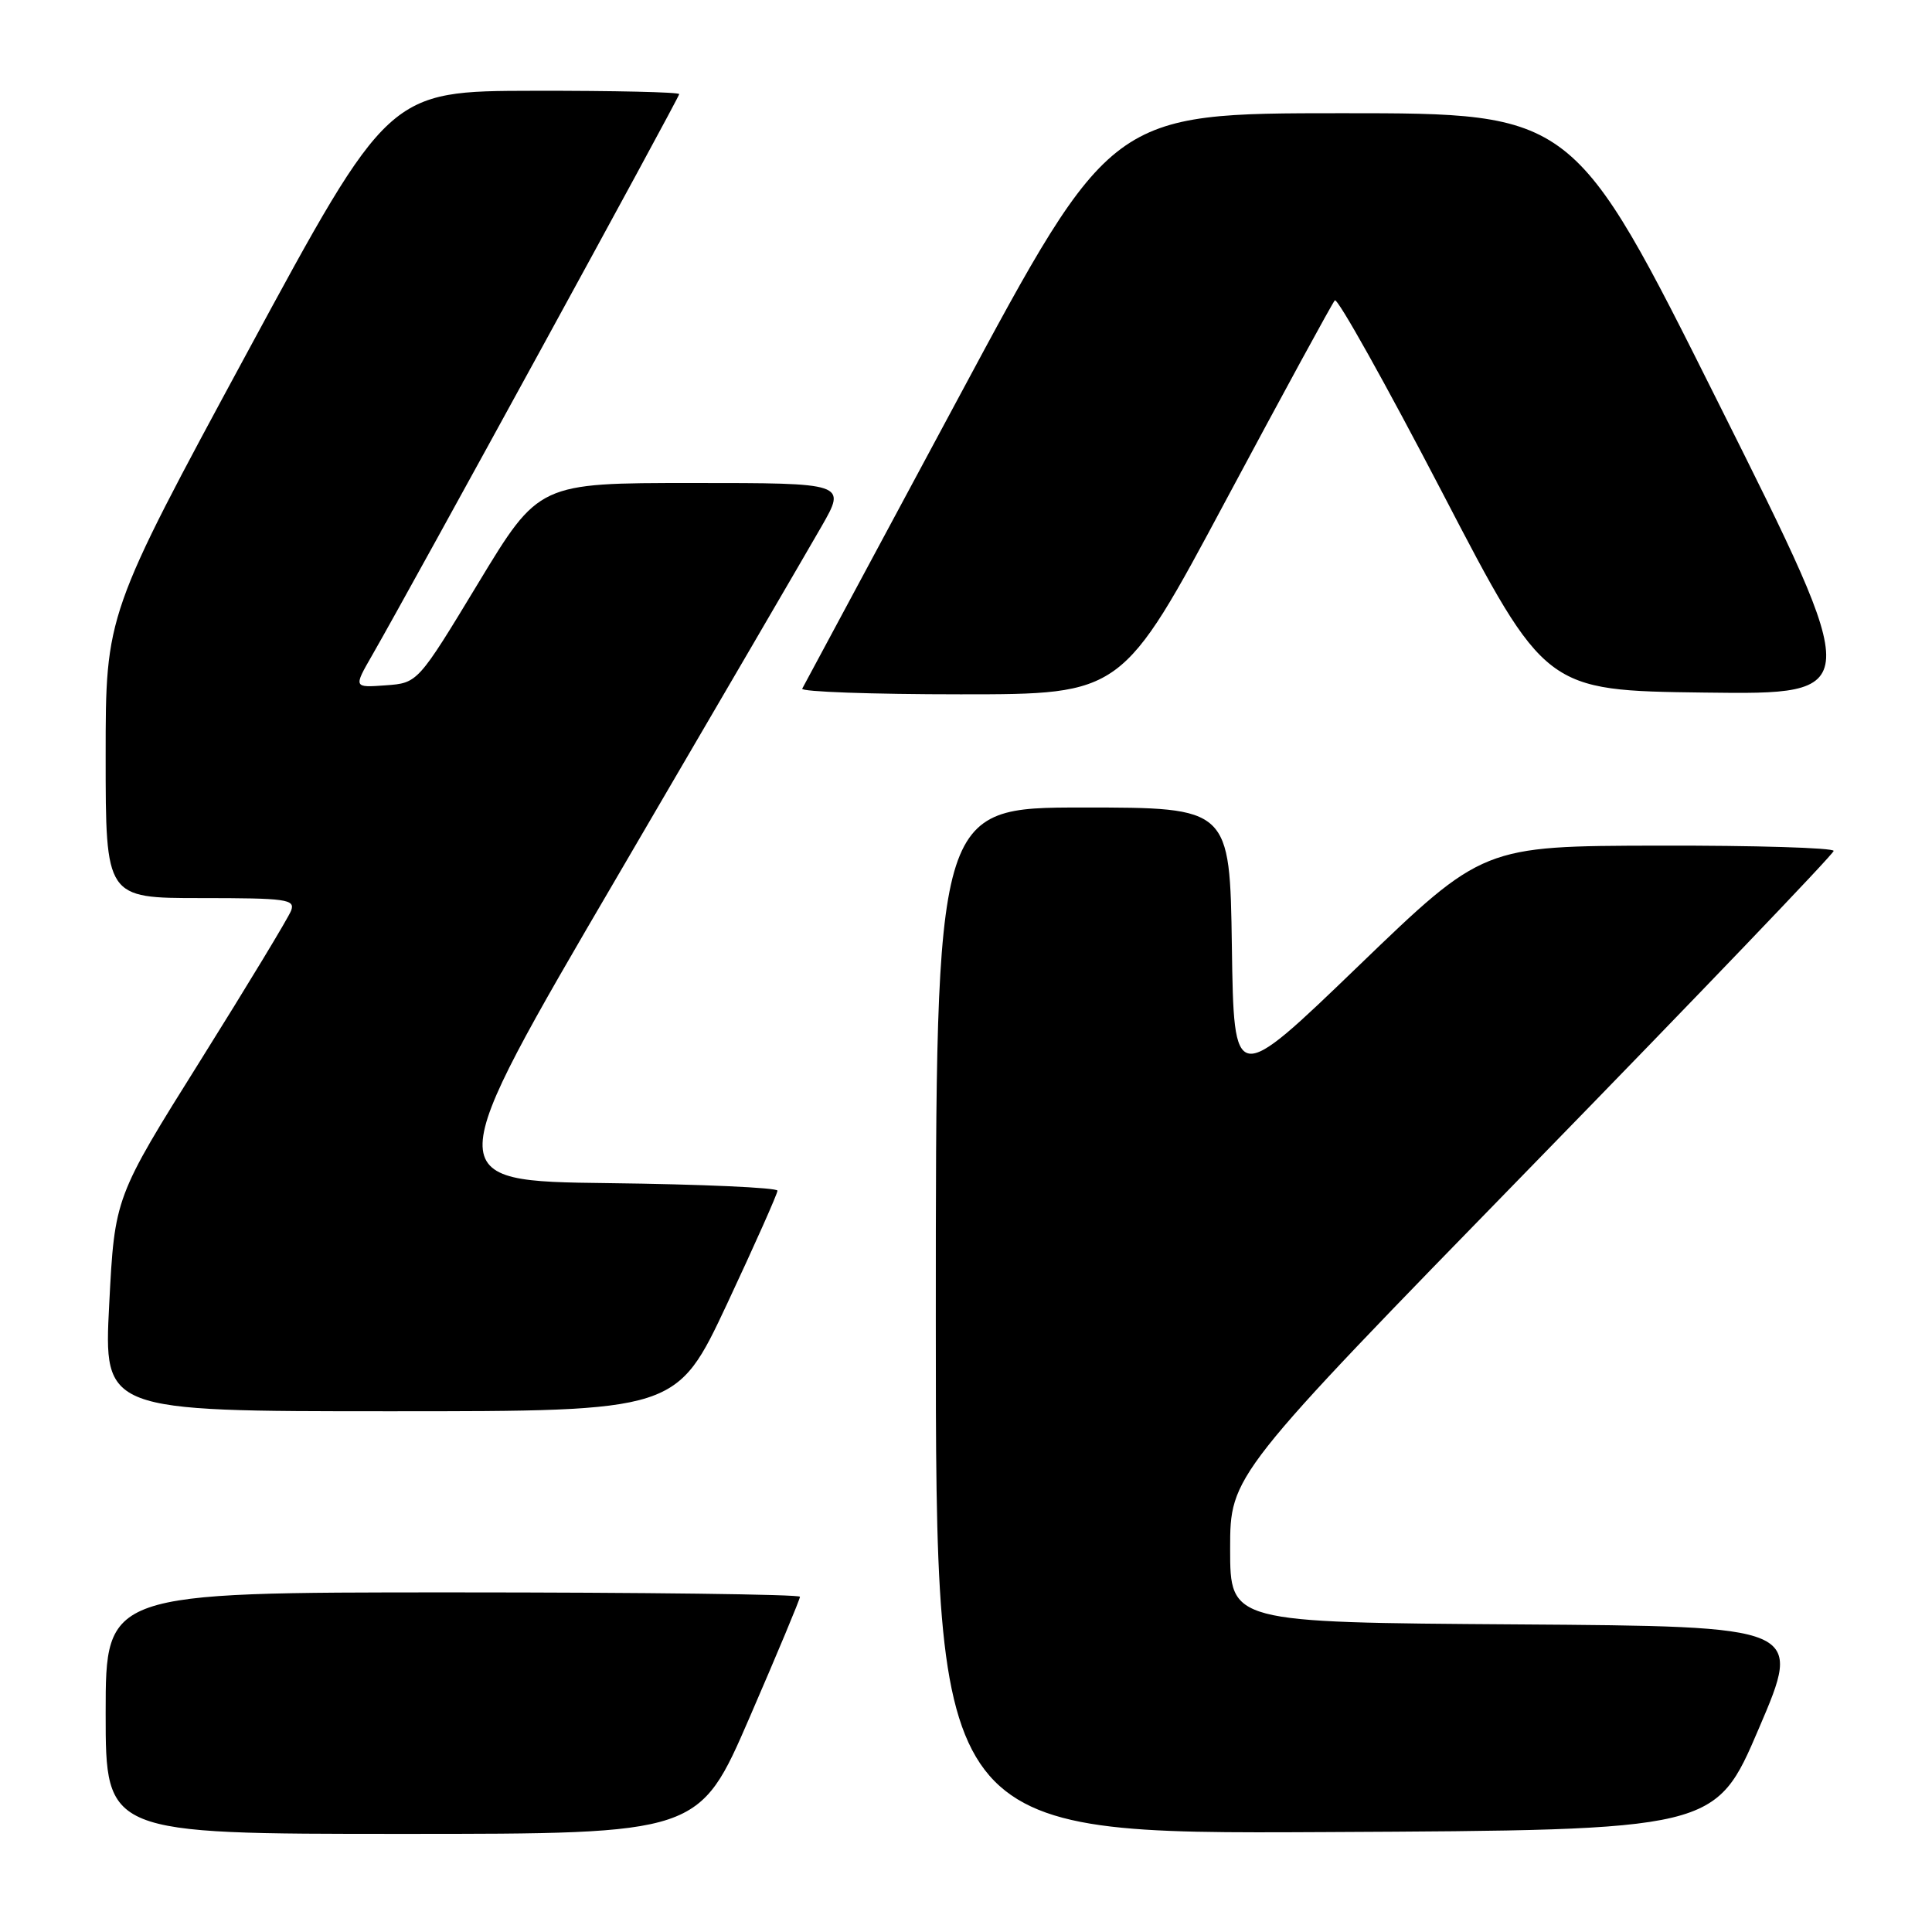 <?xml version="1.0" encoding="UTF-8" standalone="no"?>
<!DOCTYPE svg PUBLIC "-//W3C//DTD SVG 1.1//EN" "http://www.w3.org/Graphics/SVG/1.1/DTD/svg11.dtd" >
<svg xmlns="http://www.w3.org/2000/svg" xmlns:xlink="http://www.w3.org/1999/xlink" version="1.1" viewBox="0 0 256 256">
 <g >
 <path fill="currentColor"
d=" M 99.32 227.58 C 102.99 219.11 106.00 211.91 106.00 211.58 C 106.00 211.26 85.30 211.00 60.00 211.00 C 14.00 211.00 14.00 211.00 14.00 227.00 C 14.00 243.00 14.00 243.00 53.32 243.00 C 92.64 243.00 92.64 243.00 99.32 227.58 Z  M 233.07 229.00 C 238.85 215.50 238.85 215.50 200.92 215.24 C 163.00 214.98 163.00 214.98 163.00 205.24 C 163.00 195.50 163.00 195.50 202.97 154.50 C 224.96 131.95 242.96 113.16 242.97 112.75 C 242.99 112.34 232.54 112.02 219.75 112.05 C 196.50 112.10 196.50 112.10 180.00 128.00 C 163.50 143.90 163.50 143.90 163.23 125.45 C 162.96 107.00 162.96 107.00 143.48 107.00 C 124.00 107.00 124.00 107.00 124.00 175.01 C 124.00 243.02 124.00 243.02 175.65 242.76 C 227.30 242.50 227.30 242.50 233.07 229.00 Z  M 96.35 172.75 C 100.02 164.91 103.02 158.17 103.02 157.77 C 103.01 157.37 92.92 156.92 80.59 156.77 C 58.18 156.50 58.18 156.50 81.88 116.00 C 94.91 93.72 107.05 72.91 108.86 69.75 C 112.15 64.00 112.15 64.00 91.77 64.00 C 71.40 64.00 71.40 64.00 63.38 77.25 C 55.36 90.50 55.36 90.50 51.10 90.81 C 46.84 91.12 46.84 91.12 49.32 86.81 C 54.54 77.73 90.00 12.92 90.00 12.47 C 90.00 12.21 81.34 12.01 70.75 12.03 C 51.50 12.06 51.50 12.06 32.75 46.72 C 14.00 81.39 14.00 81.39 14.00 100.20 C 14.00 119.00 14.00 119.00 26.61 119.00 C 37.98 119.00 39.15 119.16 38.57 120.67 C 38.22 121.59 32.82 130.52 26.57 140.50 C 15.20 158.65 15.20 158.65 14.47 172.83 C 13.74 187.00 13.74 187.00 51.70 187.00 C 89.66 187.00 89.66 187.00 96.35 172.75 Z  M 162.46 66.25 C 170.04 52.09 176.52 40.19 176.87 39.80 C 177.22 39.42 183.63 50.90 191.13 65.30 C 204.76 91.50 204.76 91.50 225.89 91.77 C 247.02 92.04 247.02 92.04 227.76 53.52 C 208.51 15.00 208.51 15.00 177.87 15.00 C 147.24 15.00 147.24 15.00 126.98 52.75 C 115.83 73.51 106.53 90.84 106.30 91.25 C 106.07 91.66 115.51 92.00 127.29 92.00 C 148.69 92.00 148.69 92.00 162.46 66.25 Z "/>
</g>
</svg>